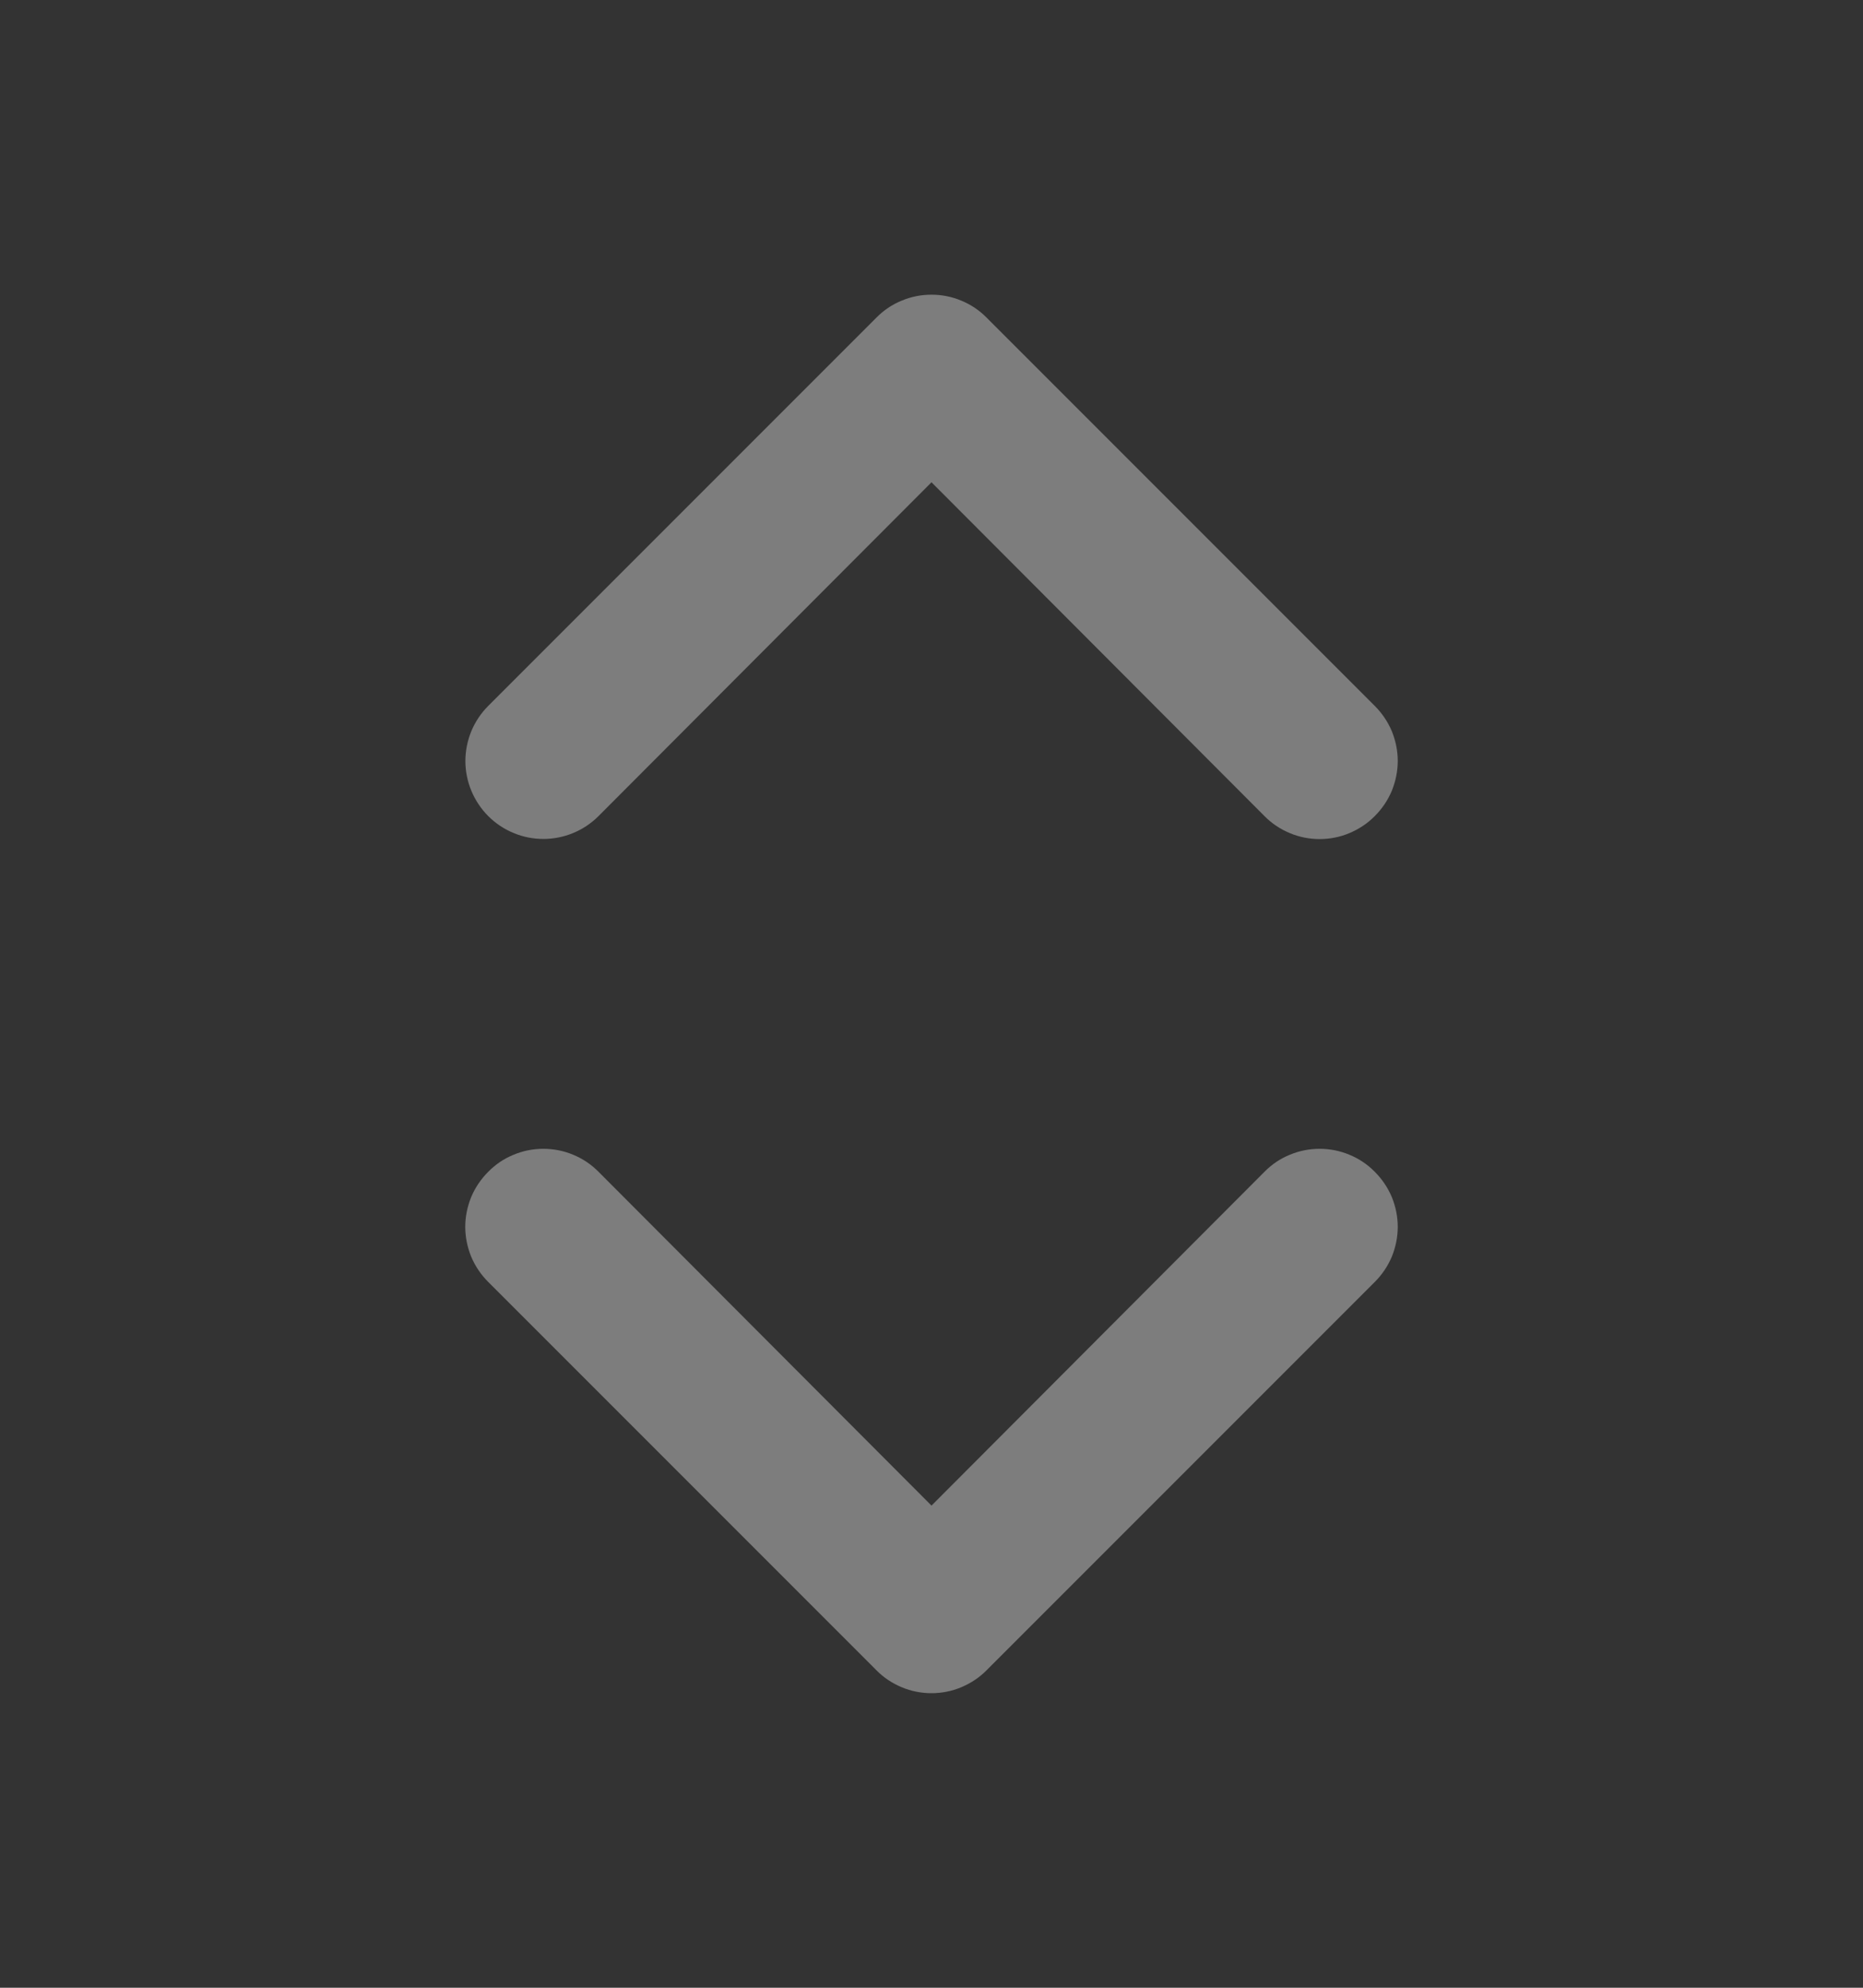 <svg width="15" height="16" viewBox="0 0 15 16" fill="none" xmlns="http://www.w3.org/2000/svg">
<rect x="0" y="0" width="15" height="16" fill="#333333" stroke="none"/>
<path d="M3.931 9.432C3.873 9.49 3.826 9.559 3.794 9.635C3.763 9.711 3.746 9.793 3.746 9.875C3.746 9.958 3.763 10.04 3.794 10.116C3.826 10.192 3.873 10.261 3.931 10.319L7.056 13.444C7.114 13.503 7.183 13.549 7.26 13.581C7.336 13.613 7.417 13.629 7.5 13.629C7.582 13.629 7.664 13.613 7.74 13.581C7.816 13.549 7.886 13.503 7.944 13.444L11.069 10.319C11.127 10.261 11.174 10.192 11.206 10.116C11.237 10.04 11.254 9.958 11.254 9.875C11.254 9.793 11.237 9.711 11.206 9.635C11.174 9.559 11.127 9.49 11.069 9.432C11.011 9.373 10.941 9.326 10.865 9.295C10.789 9.263 10.707 9.247 10.625 9.247C10.543 9.247 10.461 9.263 10.385 9.295C10.308 9.326 10.239 9.373 10.181 9.432L7.5 12.119L4.819 9.432C4.761 9.373 4.691 9.326 4.615 9.295C4.539 9.263 4.457 9.247 4.375 9.247C4.292 9.247 4.211 9.263 4.135 9.295C4.058 9.326 3.989 9.373 3.931 9.432ZM7.056 2.557L3.931 5.682C3.873 5.74 3.827 5.809 3.795 5.885C3.764 5.961 3.747 6.043 3.747 6.125C3.747 6.292 3.814 6.451 3.931 6.569C3.989 6.627 4.059 6.674 4.135 6.705C4.211 6.737 4.293 6.753 4.375 6.753C4.541 6.753 4.701 6.687 4.819 6.569L7.5 3.882L10.181 6.569C10.239 6.628 10.308 6.674 10.385 6.706C10.461 6.738 10.543 6.754 10.625 6.754C10.707 6.754 10.789 6.738 10.865 6.706C10.941 6.674 11.011 6.628 11.069 6.569C11.127 6.511 11.174 6.442 11.206 6.366C11.237 6.289 11.254 6.208 11.254 6.125C11.254 6.043 11.237 5.961 11.206 5.885C11.174 5.809 11.127 5.74 11.069 5.682L7.944 2.557C7.886 2.498 7.816 2.451 7.74 2.42C7.664 2.388 7.582 2.372 7.5 2.372C7.417 2.372 7.336 2.388 7.26 2.42C7.183 2.451 7.114 2.498 7.056 2.557Z" fill="white" fill-opacity="0.36"/>
</svg>
